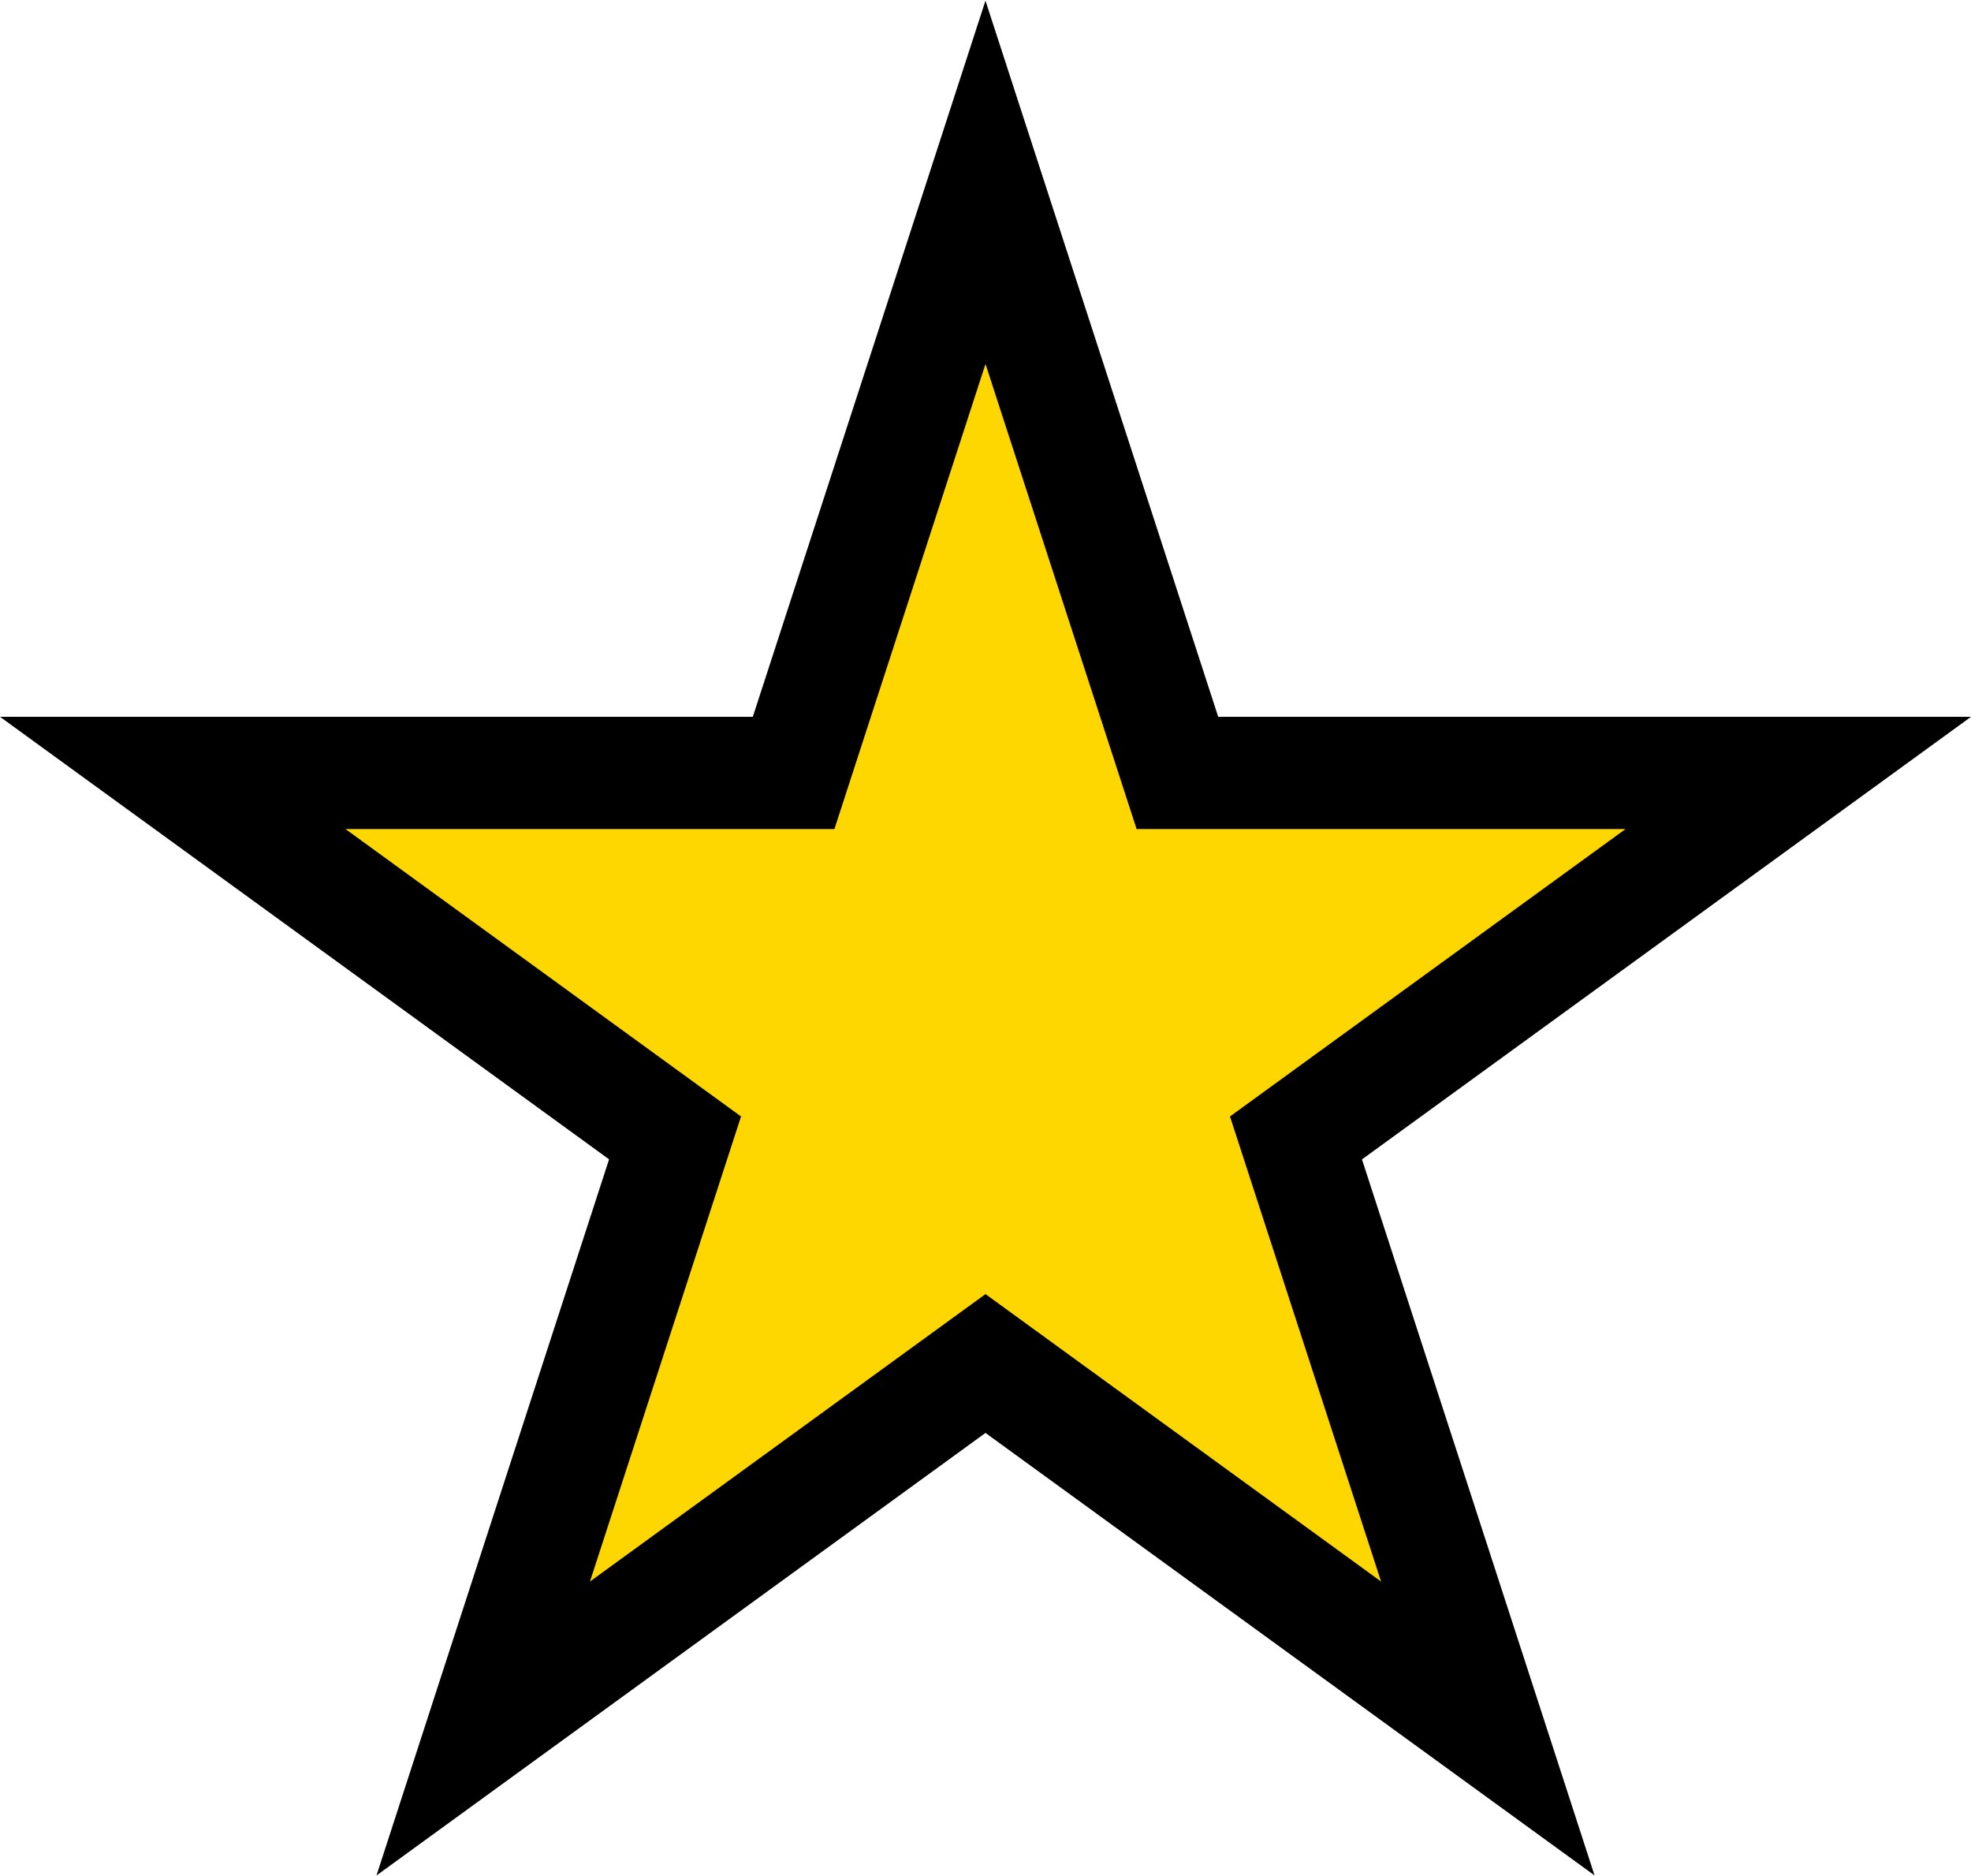 <?xml version="1.0" encoding="utf-8"?>
<svg xmlns="http://www.w3.org/2000/svg" xml:space="preserve" width="600" height="571">
  <path d="m299.99.203-32.486 100.024-38.338 117.93H0l85.098 61.809 100.312 72.878-38.317 117.932-32.484 100.021 85.075-61.809 100.312-72.877 100.332 72.877 85.075 61.788-32.486-100.003-38.315-117.91 100.332-72.897 85.075-61.809h-229.17l-38.341-117.951L299.99.203z"/>
  <path fill="gold" d="M299.999 110.775 254.01 252.317H105.17l120.413 87.476-45.986 141.542L300 393.859l120.412 87.476-45.987-141.542 120.413-87.476H345.997l-45.998-141.542z"/>
</svg>